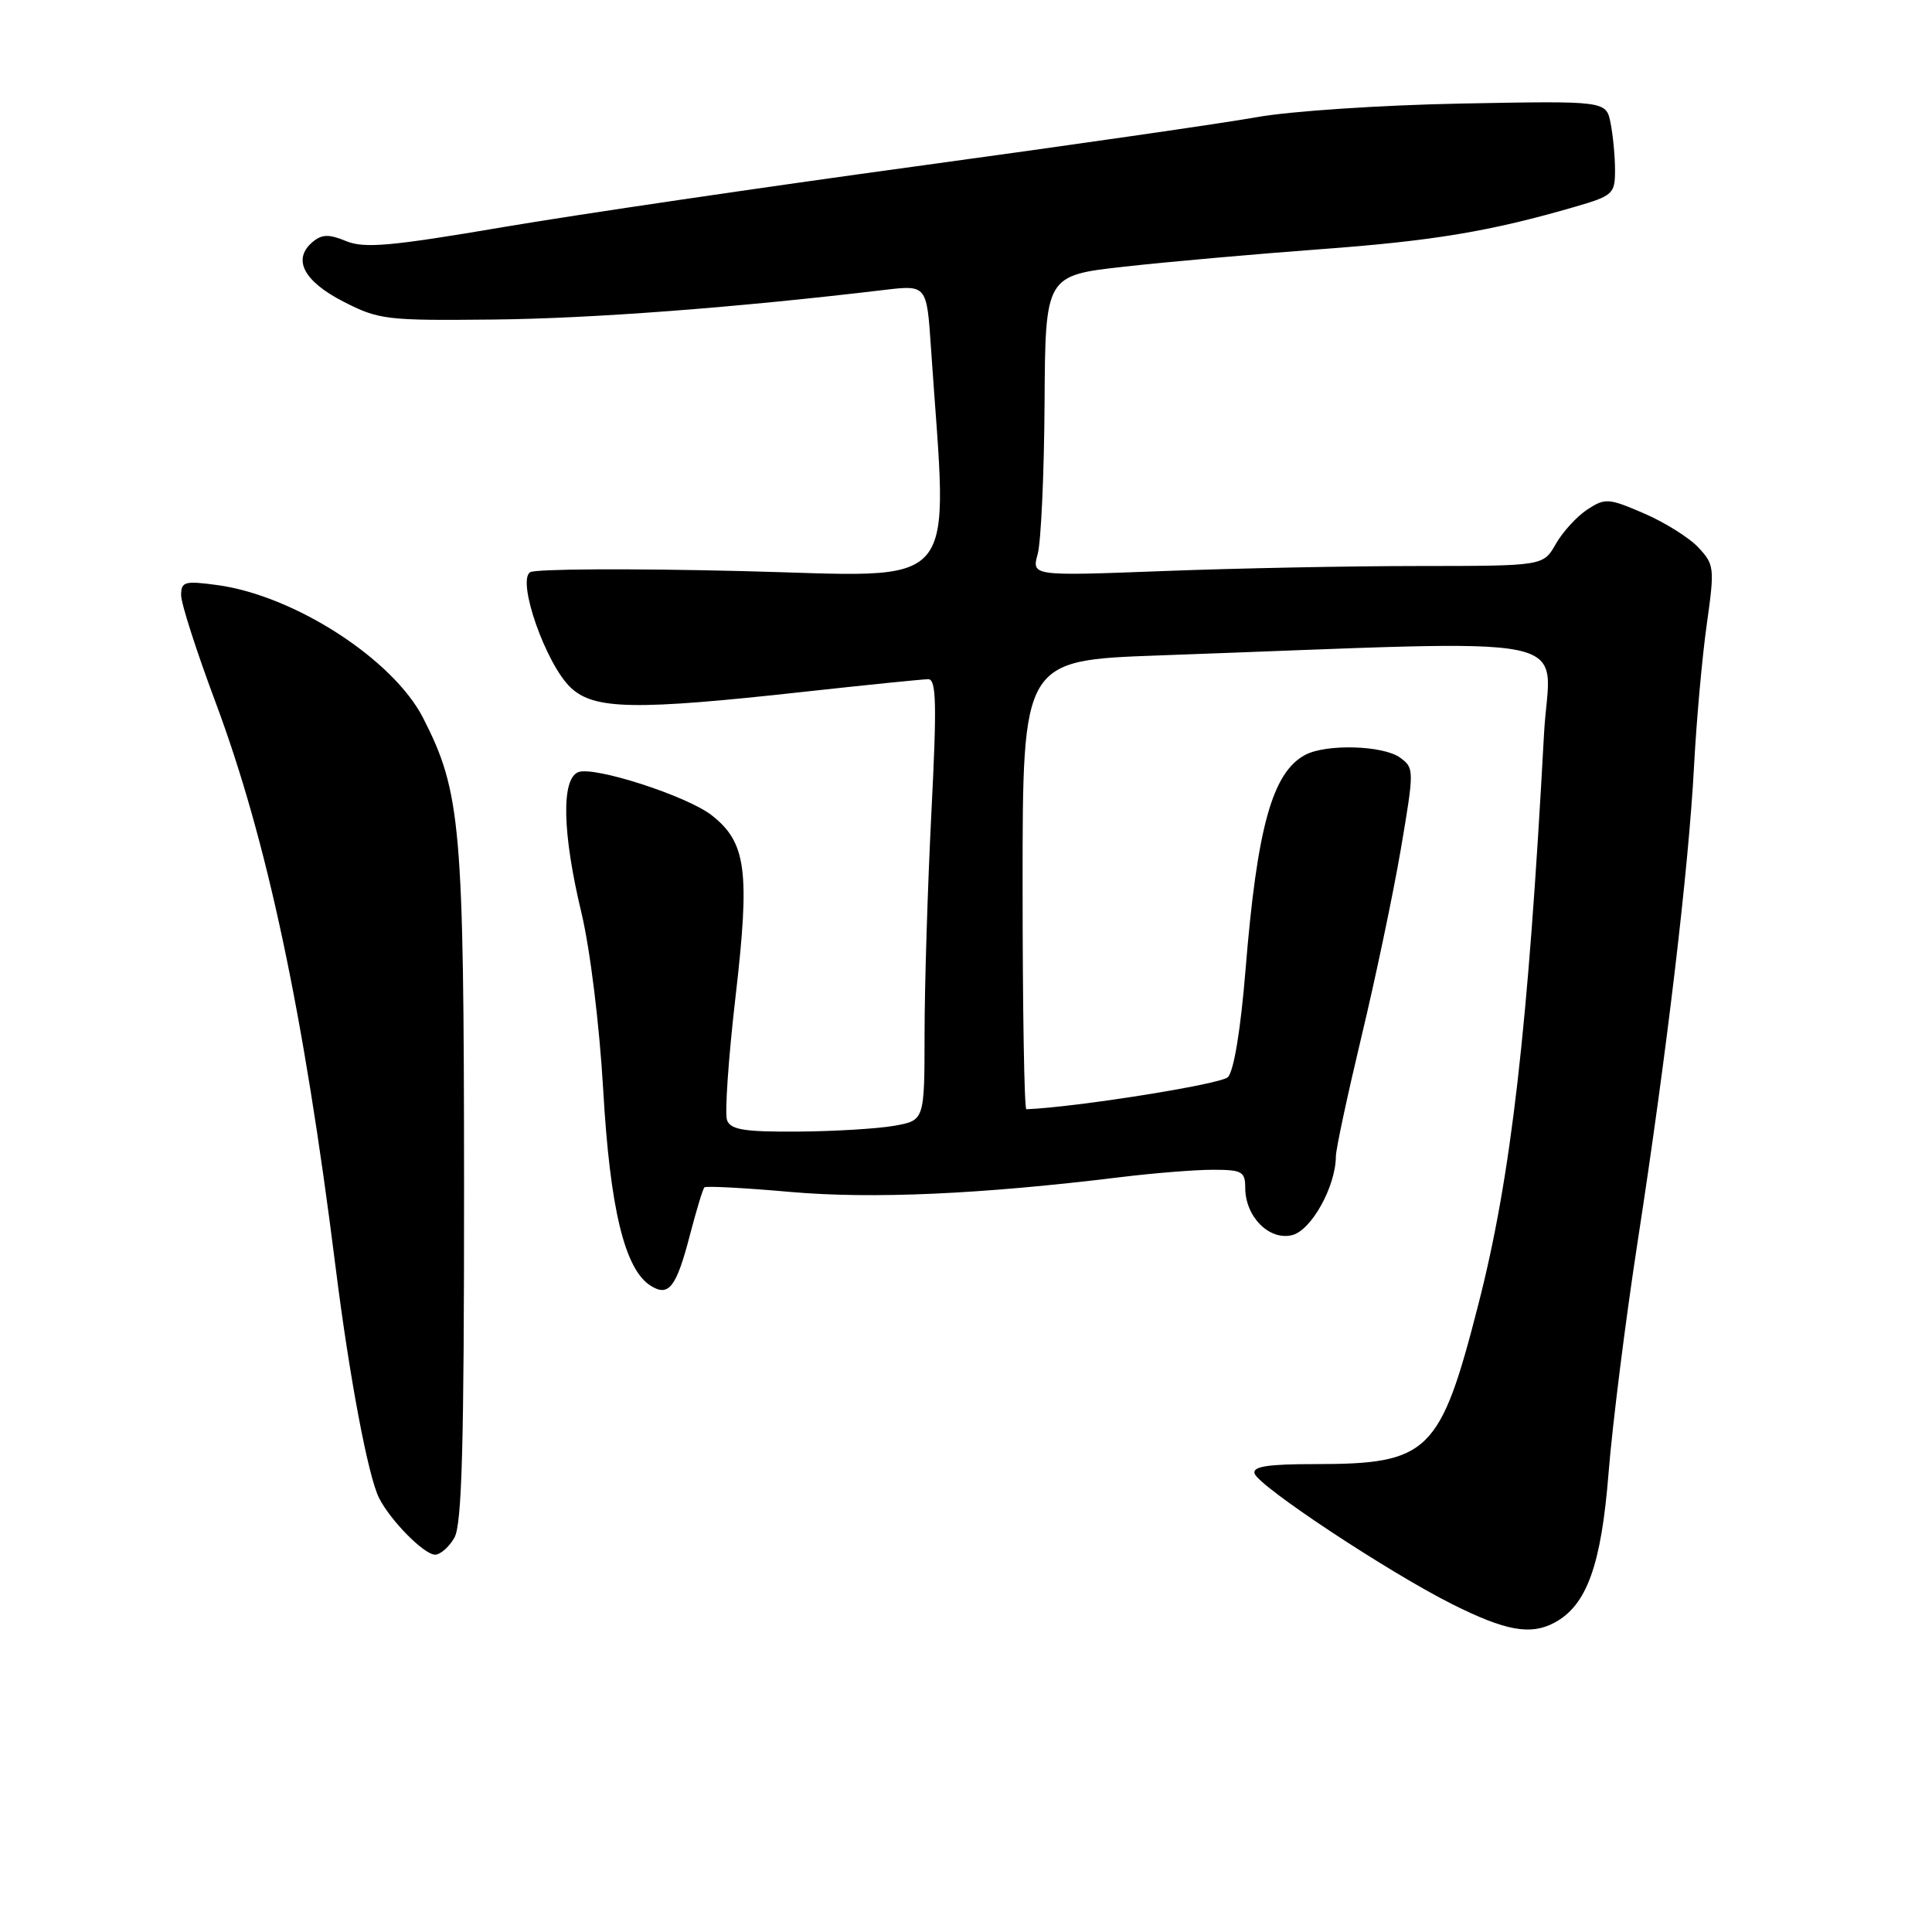 <?xml version="1.0" encoding="UTF-8" standalone="no"?>
<!DOCTYPE svg PUBLIC "-//W3C//DTD SVG 1.1//EN" "http://www.w3.org/Graphics/SVG/1.1/DTD/svg11.dtd" >
<svg xmlns="http://www.w3.org/2000/svg" xmlns:xlink="http://www.w3.org/1999/xlink" version="1.1" viewBox="0 0 256 256">
 <g >
 <path fill="currentColor"
d=" M 205.98 215.01 C 210.25 212.72 212.17 207.42 213.14 195.21 C 213.65 188.77 215.39 174.95 217.00 164.50 C 220.86 139.48 223.75 115.10 224.47 101.50 C 224.79 95.45 225.55 86.99 226.16 82.70 C 227.21 75.24 227.16 74.80 225.03 72.53 C 223.81 71.23 220.56 69.20 217.82 68.02 C 213.13 66.00 212.69 65.97 210.32 67.52 C 208.94 68.43 207.06 70.48 206.15 72.08 C 204.50 74.99 204.50 74.99 188.00 75.00 C 178.93 75.00 163.67 75.30 154.10 75.67 C 136.70 76.33 136.70 76.33 137.50 73.41 C 137.94 71.81 138.35 62.85 138.41 53.50 C 138.51 36.50 138.51 36.50 149.01 35.33 C 154.78 34.69 166.47 33.65 175.00 33.02 C 189.93 31.92 197.48 30.66 208.73 27.39 C 213.72 25.94 214.00 25.68 214.00 22.55 C 214.00 20.74 213.73 17.92 213.41 16.30 C 212.82 13.36 212.82 13.36 193.66 13.72 C 183.07 13.92 170.92 14.73 166.50 15.53 C 162.10 16.32 141.85 19.24 121.50 22.02 C 101.15 24.80 76.46 28.43 66.63 30.10 C 51.76 32.63 48.27 32.94 45.87 31.95 C 43.60 31.01 42.67 31.03 41.45 32.04 C 38.71 34.32 40.19 37.23 45.47 39.95 C 50.21 42.38 51.16 42.49 65.47 42.34 C 78.52 42.20 97.53 40.76 117.15 38.42 C 122.80 37.75 122.80 37.75 123.36 46.12 C 125.59 79.12 127.91 76.39 98.25 75.67 C 83.54 75.31 70.94 75.38 70.25 75.82 C 68.45 76.97 72.35 88.04 75.63 91.12 C 78.74 94.04 84.13 94.14 106.59 91.66 C 114.89 90.75 122.27 90.00 123.00 90.00 C 124.07 90.00 124.15 93.28 123.41 107.75 C 122.92 117.51 122.51 130.67 122.51 136.98 C 122.50 148.46 122.50 148.46 118.50 149.17 C 116.30 149.56 110.55 149.91 105.72 149.94 C 98.65 149.99 96.82 149.70 96.34 148.44 C 96.01 147.58 96.52 140.18 97.47 132.00 C 99.39 115.42 98.90 111.64 94.32 108.04 C 91.07 105.48 78.75 101.50 76.63 102.31 C 74.35 103.19 74.51 110.39 77.04 120.94 C 78.20 125.79 79.43 135.80 79.93 144.44 C 80.83 160.18 82.78 168.21 86.22 170.37 C 88.62 171.88 89.62 170.58 91.43 163.60 C 92.28 160.35 93.13 157.53 93.34 157.33 C 93.54 157.13 98.68 157.40 104.76 157.94 C 115.63 158.89 129.93 158.25 148.47 155.98 C 152.86 155.44 158.37 155.00 160.72 155.00 C 164.57 155.00 165.00 155.24 165.00 157.39 C 165.00 161.21 168.18 164.42 171.22 163.66 C 173.77 163.02 176.99 157.21 177.01 153.23 C 177.01 152.28 178.54 145.16 180.39 137.41 C 182.25 129.66 184.60 118.47 185.61 112.56 C 187.40 102.00 187.40 101.77 185.53 100.40 C 183.30 98.76 175.72 98.54 172.94 100.03 C 168.59 102.36 166.57 109.62 165.04 128.50 C 164.40 136.40 163.49 141.94 162.70 142.73 C 161.76 143.67 142.50 146.73 136.00 146.98 C 135.72 146.99 135.50 133.61 135.50 117.25 C 135.50 87.50 135.50 87.50 153.50 86.85 C 211.31 84.78 205.33 83.56 204.59 97.26 C 202.47 136.40 200.24 155.86 195.91 172.76 C 190.85 192.54 189.36 194.00 174.27 194.00 C 167.97 194.00 165.94 194.32 166.24 195.25 C 166.79 196.96 183.94 208.30 192.38 212.54 C 199.50 216.11 202.80 216.71 205.98 215.01 Z  M 60.21 203.75 C 61.21 202.01 61.50 191.44 61.49 157.00 C 61.47 109.45 61.08 104.96 56.08 95.16 C 52.10 87.36 38.99 78.89 28.75 77.52 C 24.46 76.94 24.00 77.07 24.00 78.87 C 24.00 79.97 26.04 86.31 28.53 92.97 C 35.37 111.26 40.22 134.04 44.48 168.00 C 46.30 182.50 48.78 195.64 50.23 198.50 C 51.75 201.50 56.20 206.00 57.65 206.00 C 58.35 206.00 59.51 204.99 60.21 203.75 Z "/>
</g>
</svg>